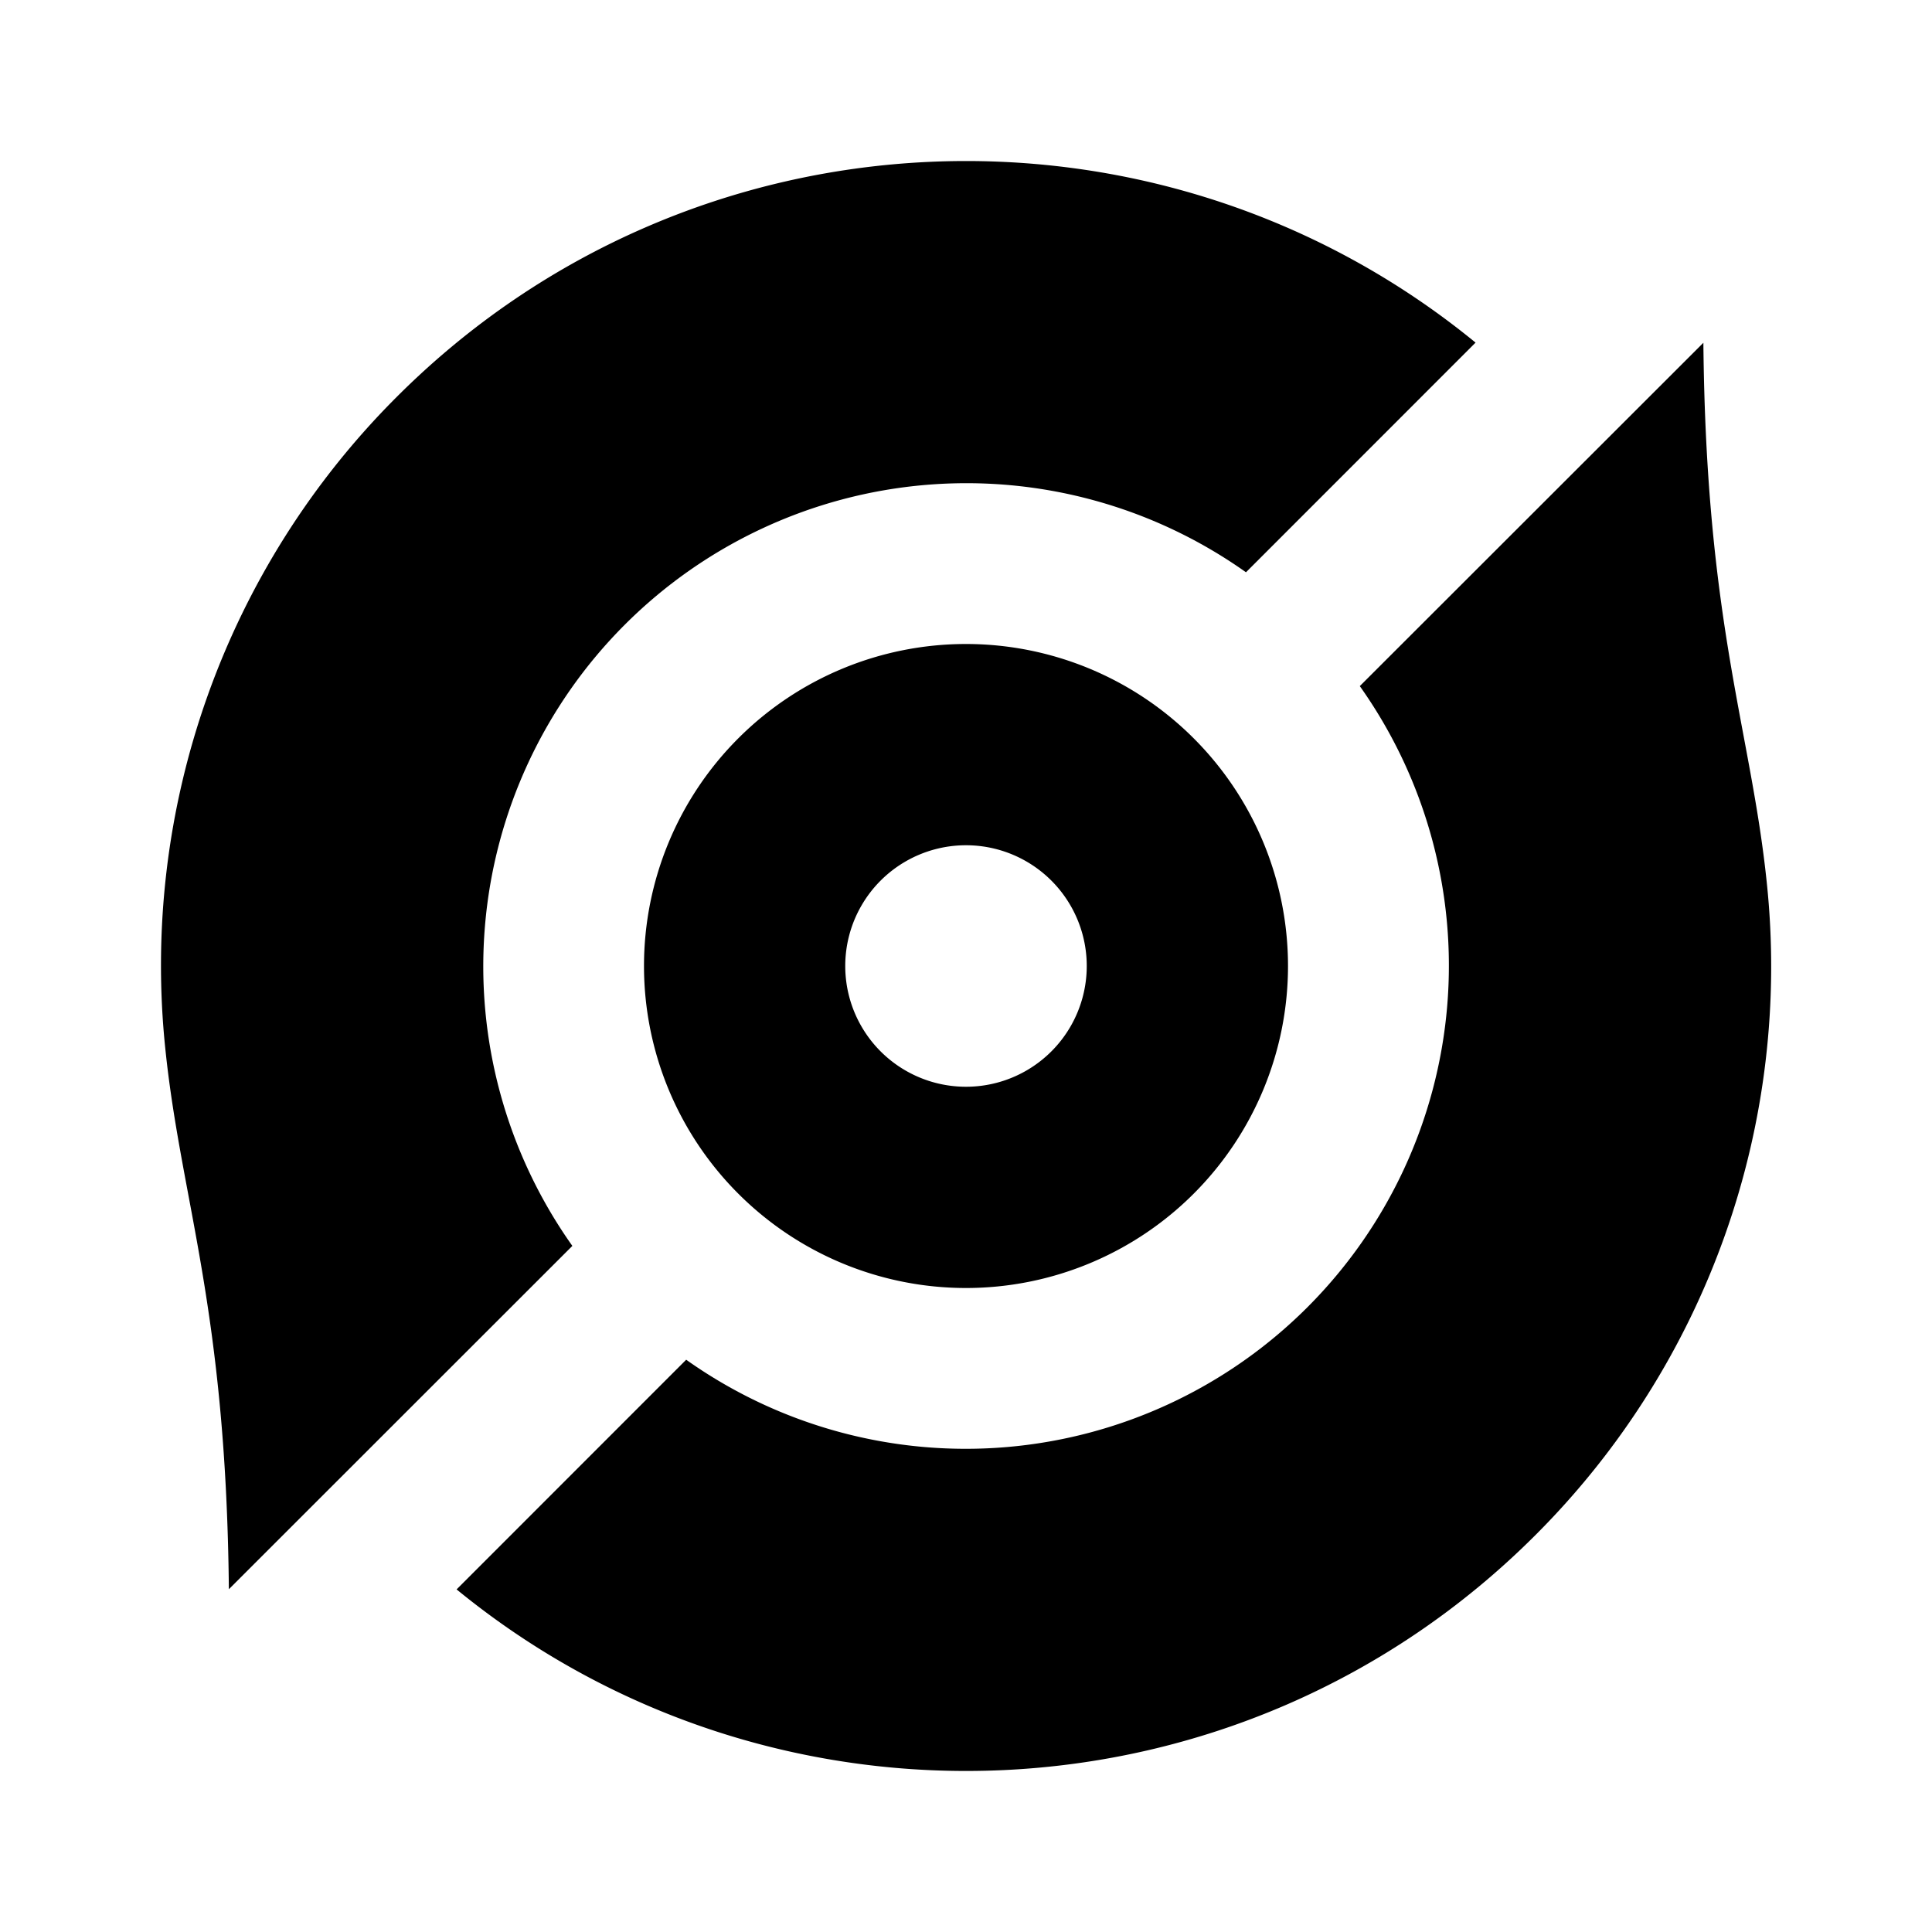 <svg xmlns="http://www.w3.org/2000/svg" width="24" height="24" fill="none">
  <path
    fill="currentColor"
    d="M21.16 4.258c.033 3.5.59 4.81.787 6.701a9.98 9.98 0 0 1-2.875 8.112c-3.666 3.666-9.471 3.89-13.4.673l2.852-2.853a6.002 6.002 0 0 0 8.368-8.368zm-2.83-.002-2.852 2.853a6.002 6.002 0 0 0-8.368 8.368l-4.267 4.265c-.034-3.5-.591-4.811-.788-6.701A9.98 9.98 0 0 1 4.93 4.929c3.666-3.666 9.471-3.89 13.4-.673M12 8a4 4 0 1 1 0 8 4 4 0 0 1 0-8m0 2.5a1.5 1.5 0 1 0 0 3 1.5 1.5 0 0 0 0-3"
  />
</svg>
